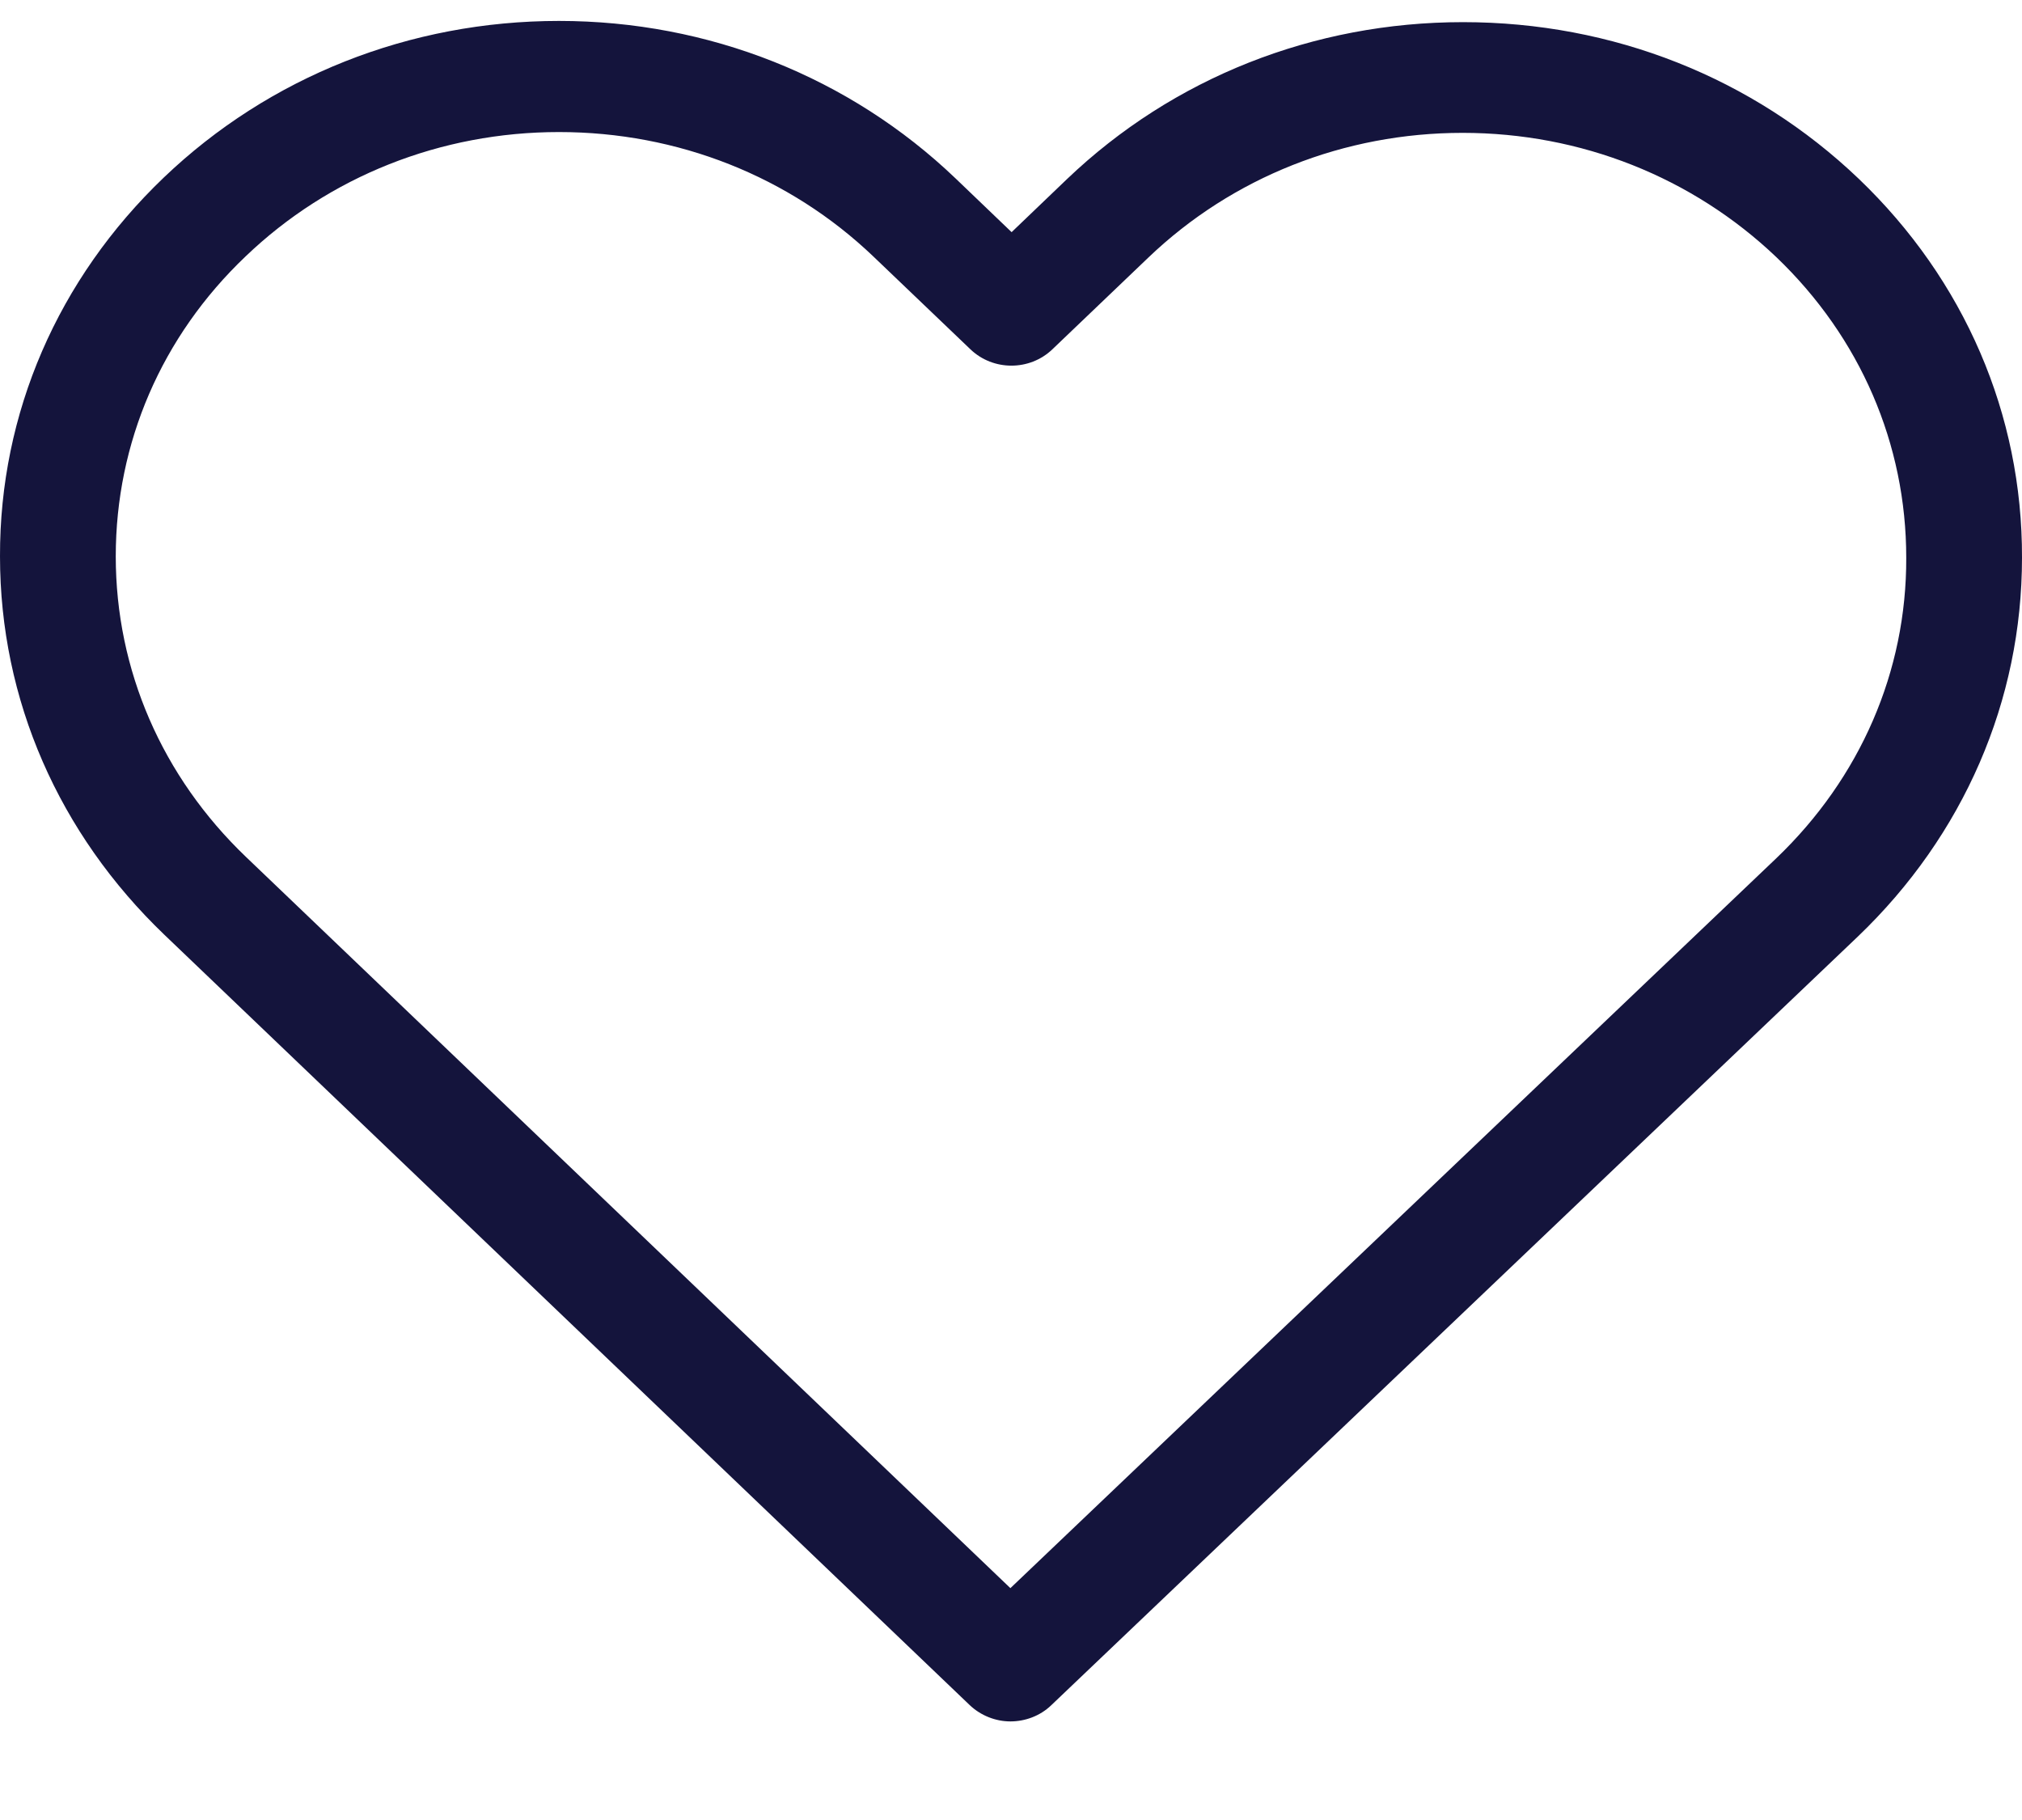 <svg width="20" height="18" viewBox="0 0 20 18" fill="none" xmlns="http://www.w3.org/2000/svg">
<path d="M18.385 1.768C17.337 0.767 15.951 0.219 14.471 0.219C12.991 0.219 11.601 0.771 10.553 1.772L10.006 2.296L9.451 1.764C8.404 0.763 7.009 0.207 5.529 0.207C4.053 0.207 2.663 0.759 1.62 1.756C0.572 2.758 -0.004 4.088 2.32169e-05 5.503C2.32169e-05 6.919 0.581 8.245 1.628 9.247L9.591 16.863C9.701 16.968 9.849 17.025 9.994 17.025C10.138 17.025 10.286 16.972 10.396 16.867L18.376 9.263C19.423 8.261 20 6.931 20 5.516C20.004 4.1 19.432 2.77 18.385 1.768ZM17.57 8.488L9.994 15.707L2.434 8.476C1.603 7.681 1.145 6.627 1.145 5.503C1.145 4.38 1.598 3.326 2.43 2.535C3.256 1.744 4.359 1.306 5.529 1.306C6.703 1.306 7.81 1.744 8.641 2.539L9.599 3.455C9.824 3.67 10.184 3.67 10.409 3.455L11.359 2.547C12.19 1.752 13.297 1.314 14.467 1.314C15.637 1.314 16.739 1.752 17.57 2.543C18.401 3.338 18.855 4.392 18.855 5.516C18.859 6.639 18.401 7.693 17.57 8.488Z" fill="#14143C"/>
</svg>
